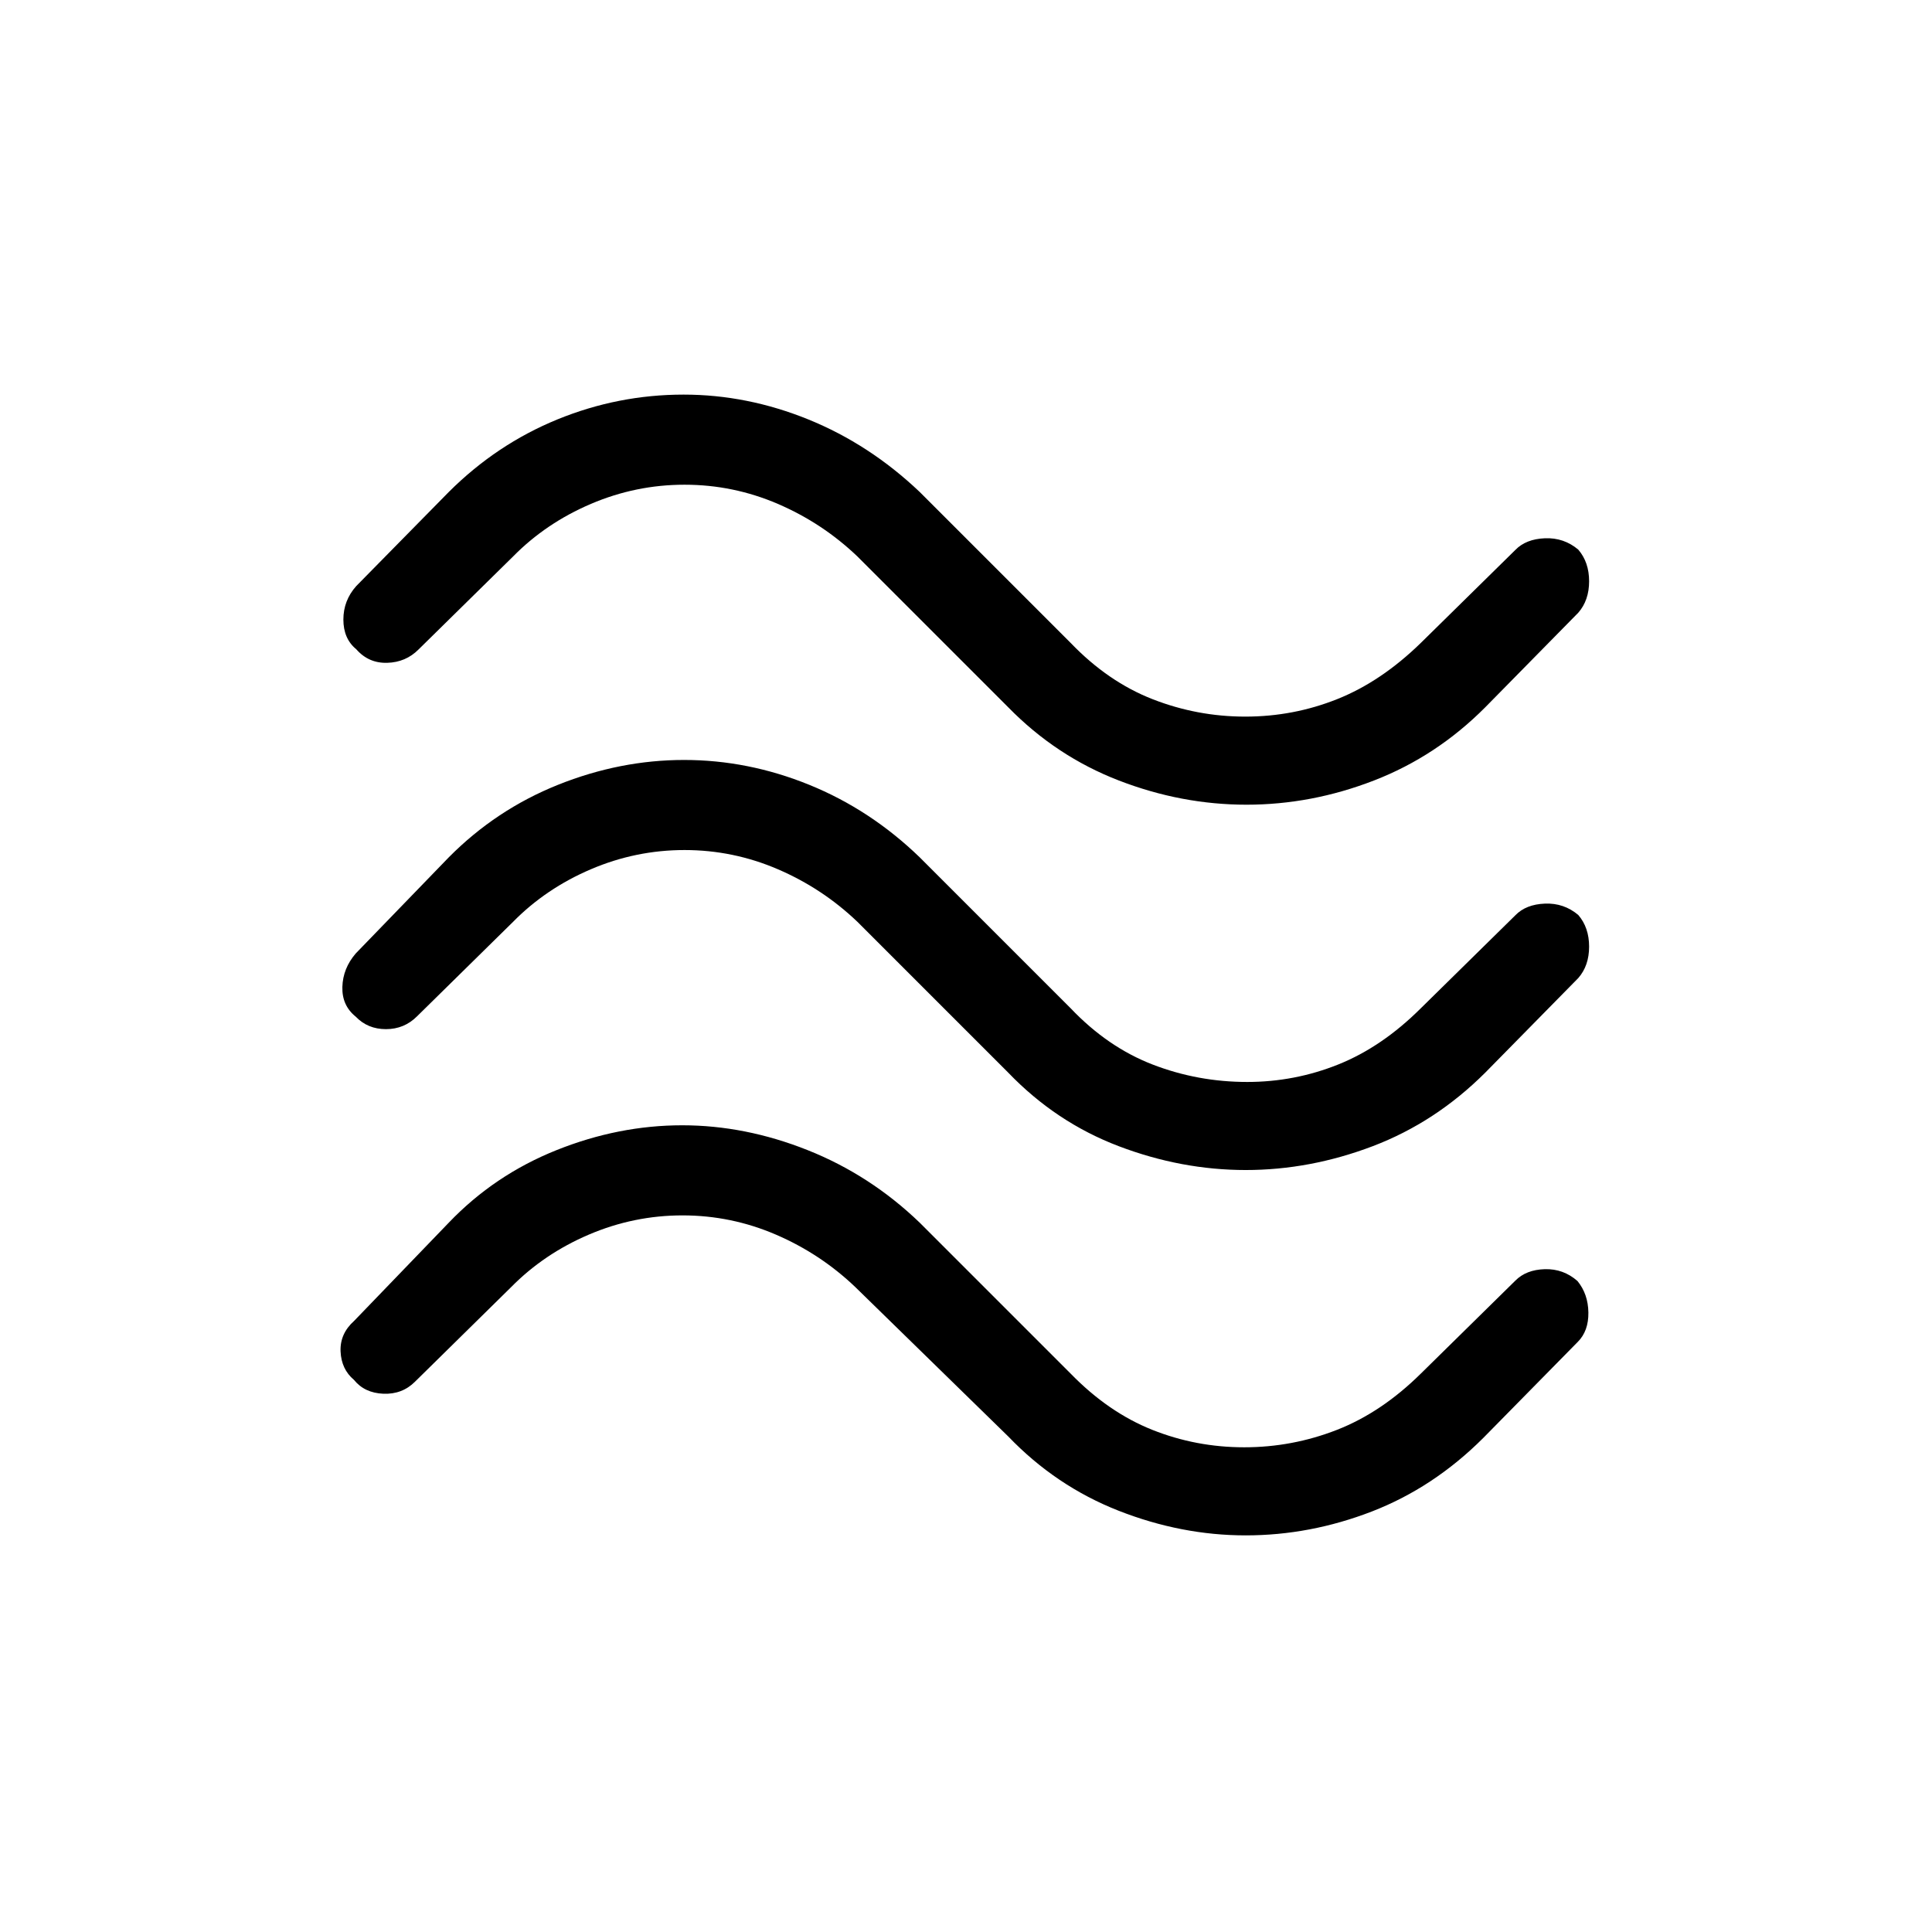 <svg xmlns="http://www.w3.org/2000/svg" height="48" viewBox="0 -960 960 960" width="48"><path d="M738-608.54q-24.23 24.34-55.27 36.36-31.04 12.03-63.35 12.03-32.3 0-63.44-12.03T501-608.54l-75-75q-17.32-16.54-39.49-26.08-22.18-9.53-46.37-9.53-24.19 0-46.52 9.53-22.33 9.54-38.62 26.08l-47 46.23q-6.34 6.39-15.59 6.66-9.26.27-15.41-6.76-6.38-5.25-6.38-14.73t6.38-16.63l46-46.77q23.76-23.69 53.94-36.04 30.18-12.34 62.74-12.34 31.56 0 61.98 12.34 30.41 12.35 55.34 36.04l75 75q18.56 19.32 40.73 27.97 22.16 8.65 46.04 8.65 23.91 0 45.71-8.7 21.81-8.7 41.52-27.92l47-46.23q5.22-5.38 14.65-5.77 9.43-.38 16.58 5.64 5.39 6.26 5.39 15.73 0 9.48-5.39 15.63l-46.23 47ZM738-427q-24.74 24.69-55.91 36.54-31.17 11.84-63.09 11.84t-63.09-11.84Q524.74-402.31 501-427l-75-75q-17.32-16.54-39.49-26.08-22.18-9.54-46.37-9.54-24.19 0-46.52 9.54Q271.29-518.54 255-502l-47.77 47q-6.38 6.38-15.44 6.38-9.06 0-15-6.18-6.94-5.58-6.67-14.8.26-9.21 6.65-16.63L223-534q23.47-23.69 54.29-36.04 30.83-12.34 62.62-12.34 31.78 0 62.18 12.34Q432.49-557.69 457-534l75 75q18.35 19.32 40.76 27.97 22.42 8.65 46.98 8.65 23.57 0 45.26-8.7 21.7-8.7 41-27.92l47-46.23q5.22-5.39 14.65-5.77 9.43-.38 16.58 5.64 5.39 6.25 5.39 15.73T784.23-474L738-427Zm-1 181.54q-24.74 24.69-55.41 36.54-30.67 11.84-62.59 11.84t-63.12-12.23q-31.19-12.23-54.88-36.92l-76-74.23q-17.32-16.54-39.49-26.08-22.18-9.54-46.37-9.54-24.19 0-46.52 9.54Q270.29-337 254-320.46l-47.77 47q-6.38 6.38-15.75 6-9.36-.39-14.61-6.9-6.25-5.26-6.64-14.1-.38-8.85 6.77-15.23l47-48.77q22.67-23.69 53.52-36.04 30.85-12.35 62.48-12.35 31.29 0 62.33 12.35T457-352.46l75 75q18.71 19.22 40.52 27.92 21.8 8.69 45.71 8.69 23.88 0 46.04-8.64 22.17-8.65 41.73-27.97l47-46.23q5.34-5.39 14.59-5.66 9.26-.27 16.25 5.89 5.29 6.45 5.42 15.65.12 9.19-5.26 14.58l-47 47.77Z"/></svg>